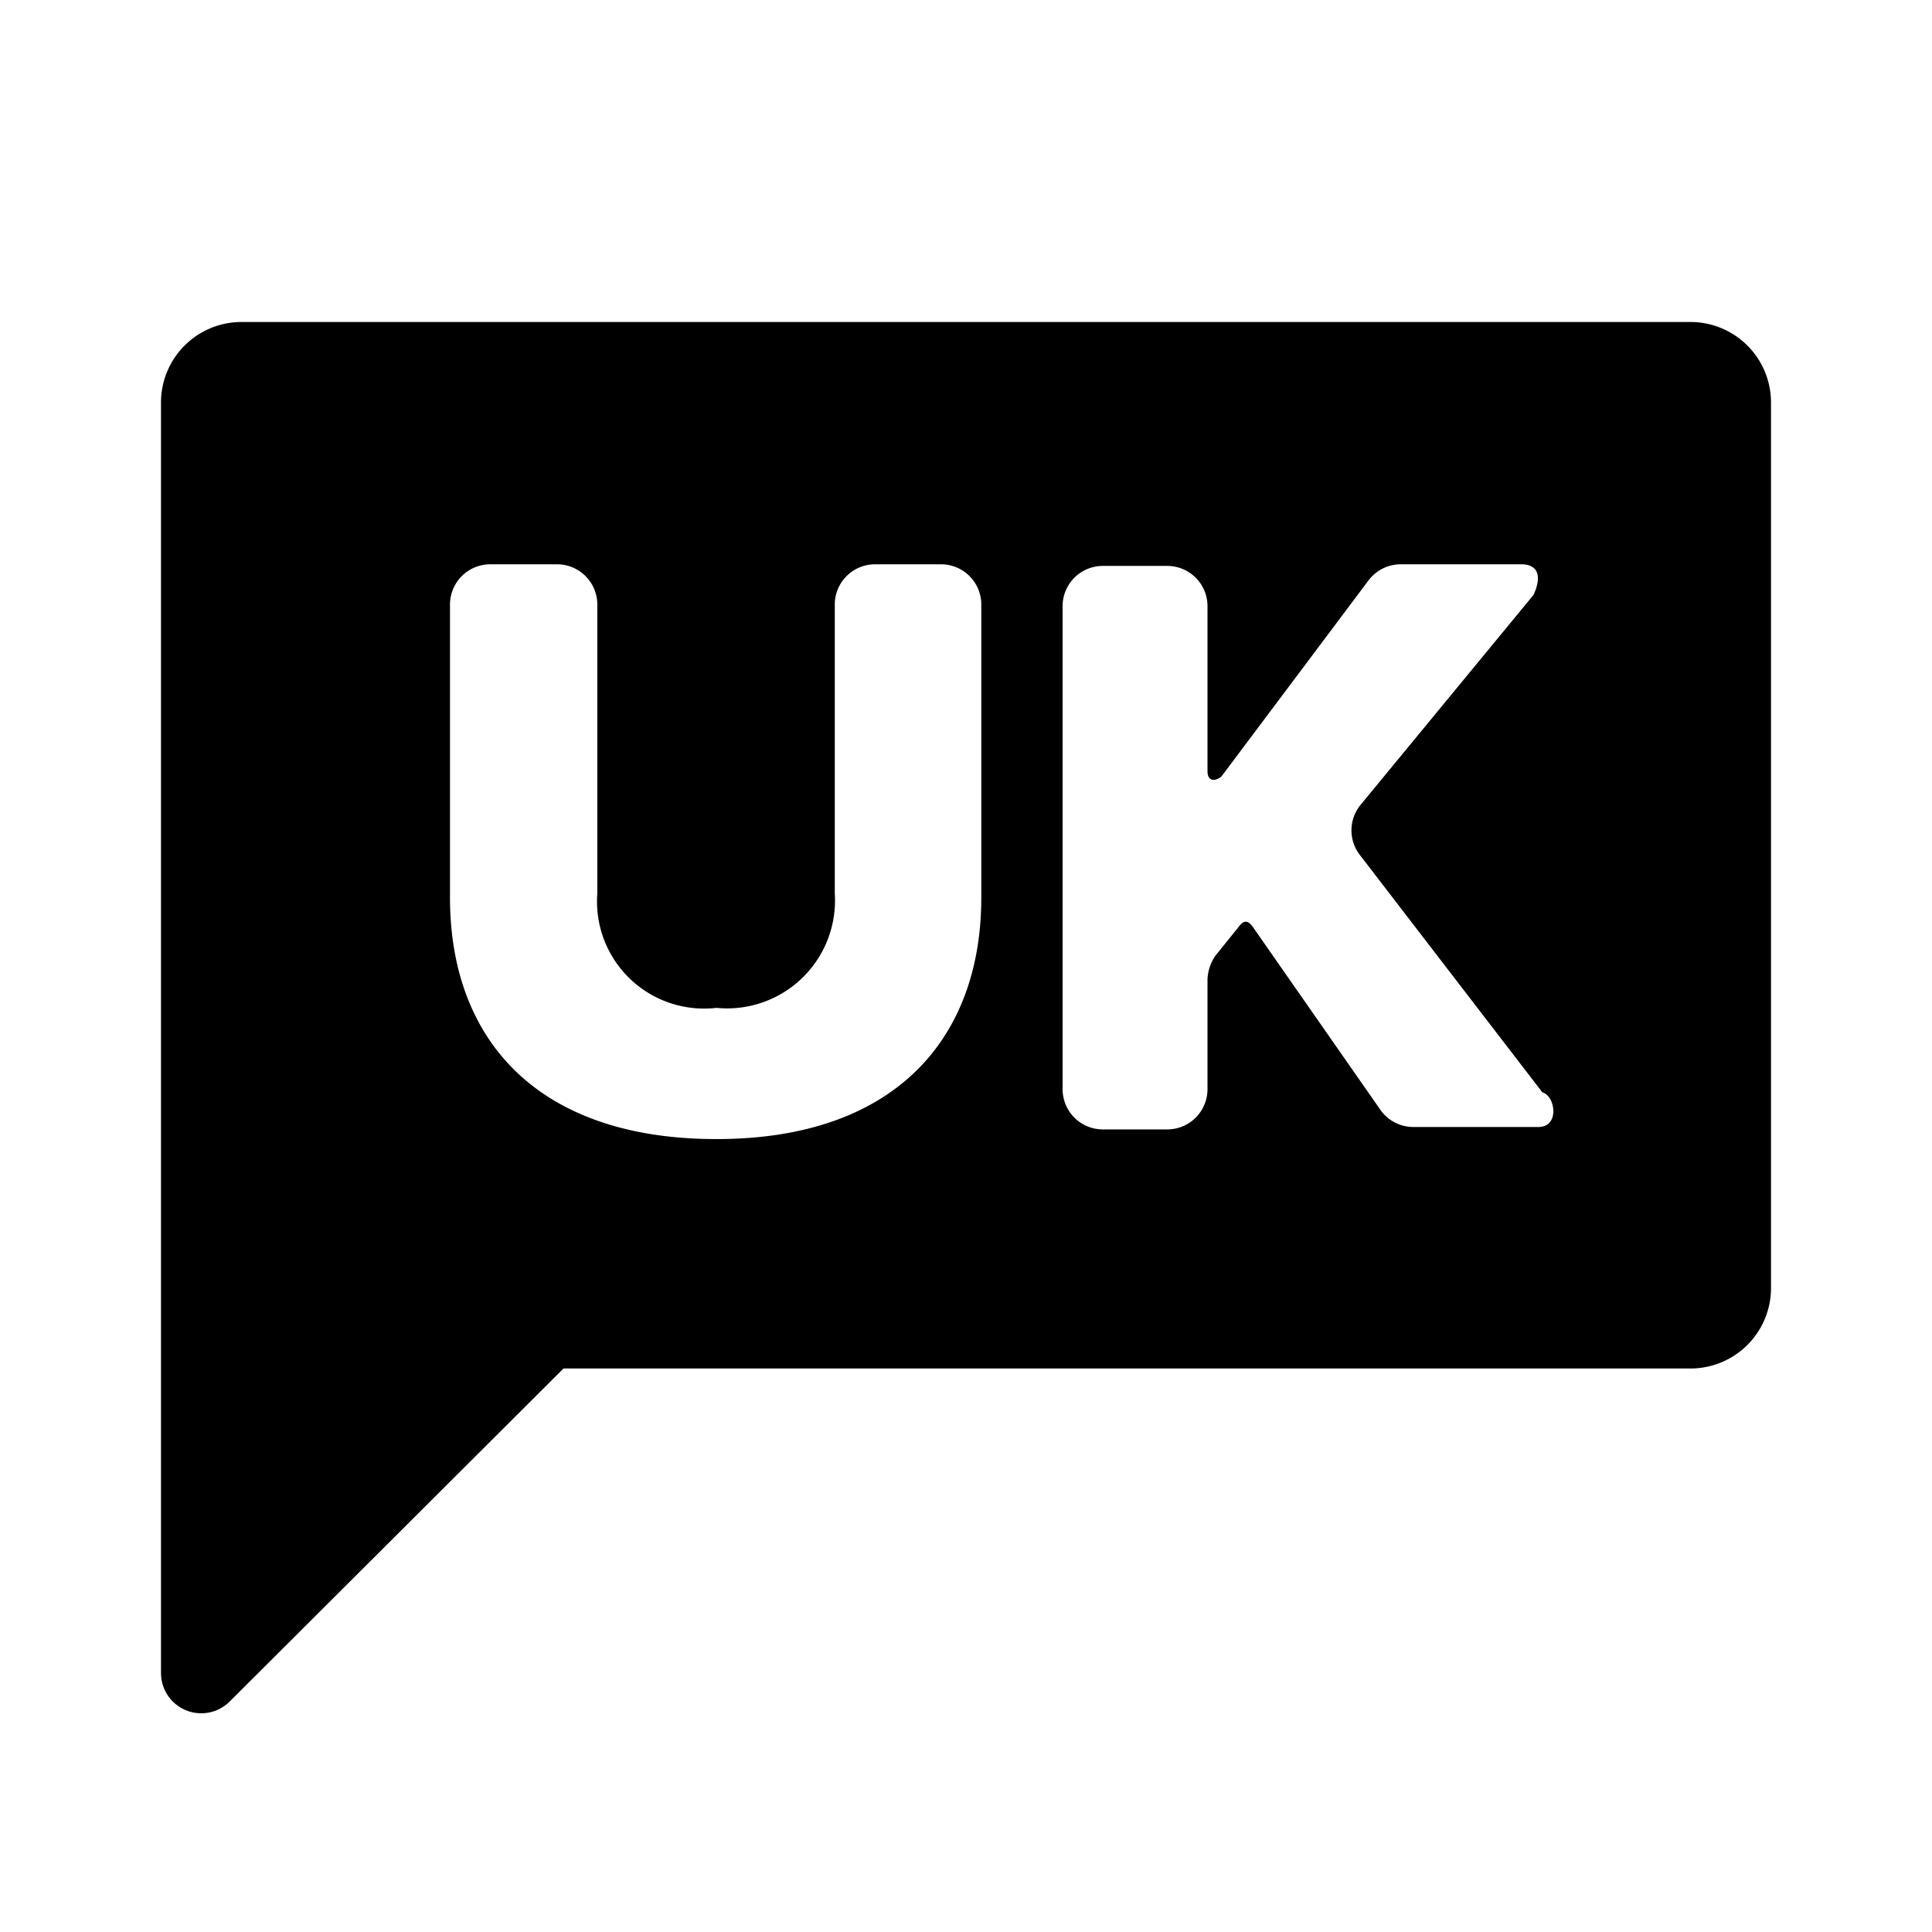 <svg xmlns="http://www.w3.org/2000/svg" xmlns:xlink="http://www.w3.org/1999/xlink" viewBox="0 0 24 24">
  <path d="M21,4H3A1,1,0,0,0,2,5V20.79a.5.5,0,0,0,.85.35L7,17H21a1,1,0,0,0,1-1V5A1,1,0,0,0,21,4Zm-8.81,7.15c0,1.74-1.06,3-3.29,3s-3.31-1.24-3.31-3V7.51a.5.5,0,0,1,.5-.5h.83a.5.5,0,0,1,.5.5V11.1A1.33,1.33,0,0,0,8.9,12.52a1.34,1.34,0,0,0,1.47-1.42V7.51a.5.5,0,0,1,.5-.5h.82a.5.5,0,0,1,.5.5ZM19.11,14H17.56a.5.5,0,0,1-.41-.21l-1.59-2.28h0c-.06-.08-.11-.08-.17,0l-.29.36a.55.55,0,0,0-.1.3v1.36a.5.5,0,0,1-.5.5h-.8a.5.5,0,0,1-.5-.5v-6a.5.5,0,0,1,.5-.5h.8a.5.5,0,0,1,.5.5V9.58c0,.11.07.14.17.07L17,7.21a.5.5,0,0,1,.4-.2H18.9c.2,0,.26.14.15.38L16.9,10a.5.5,0,0,0,0,.63l2.26,2.94C19.32,13.61,19.38,14,19.11,14Z"
  />
</svg>
